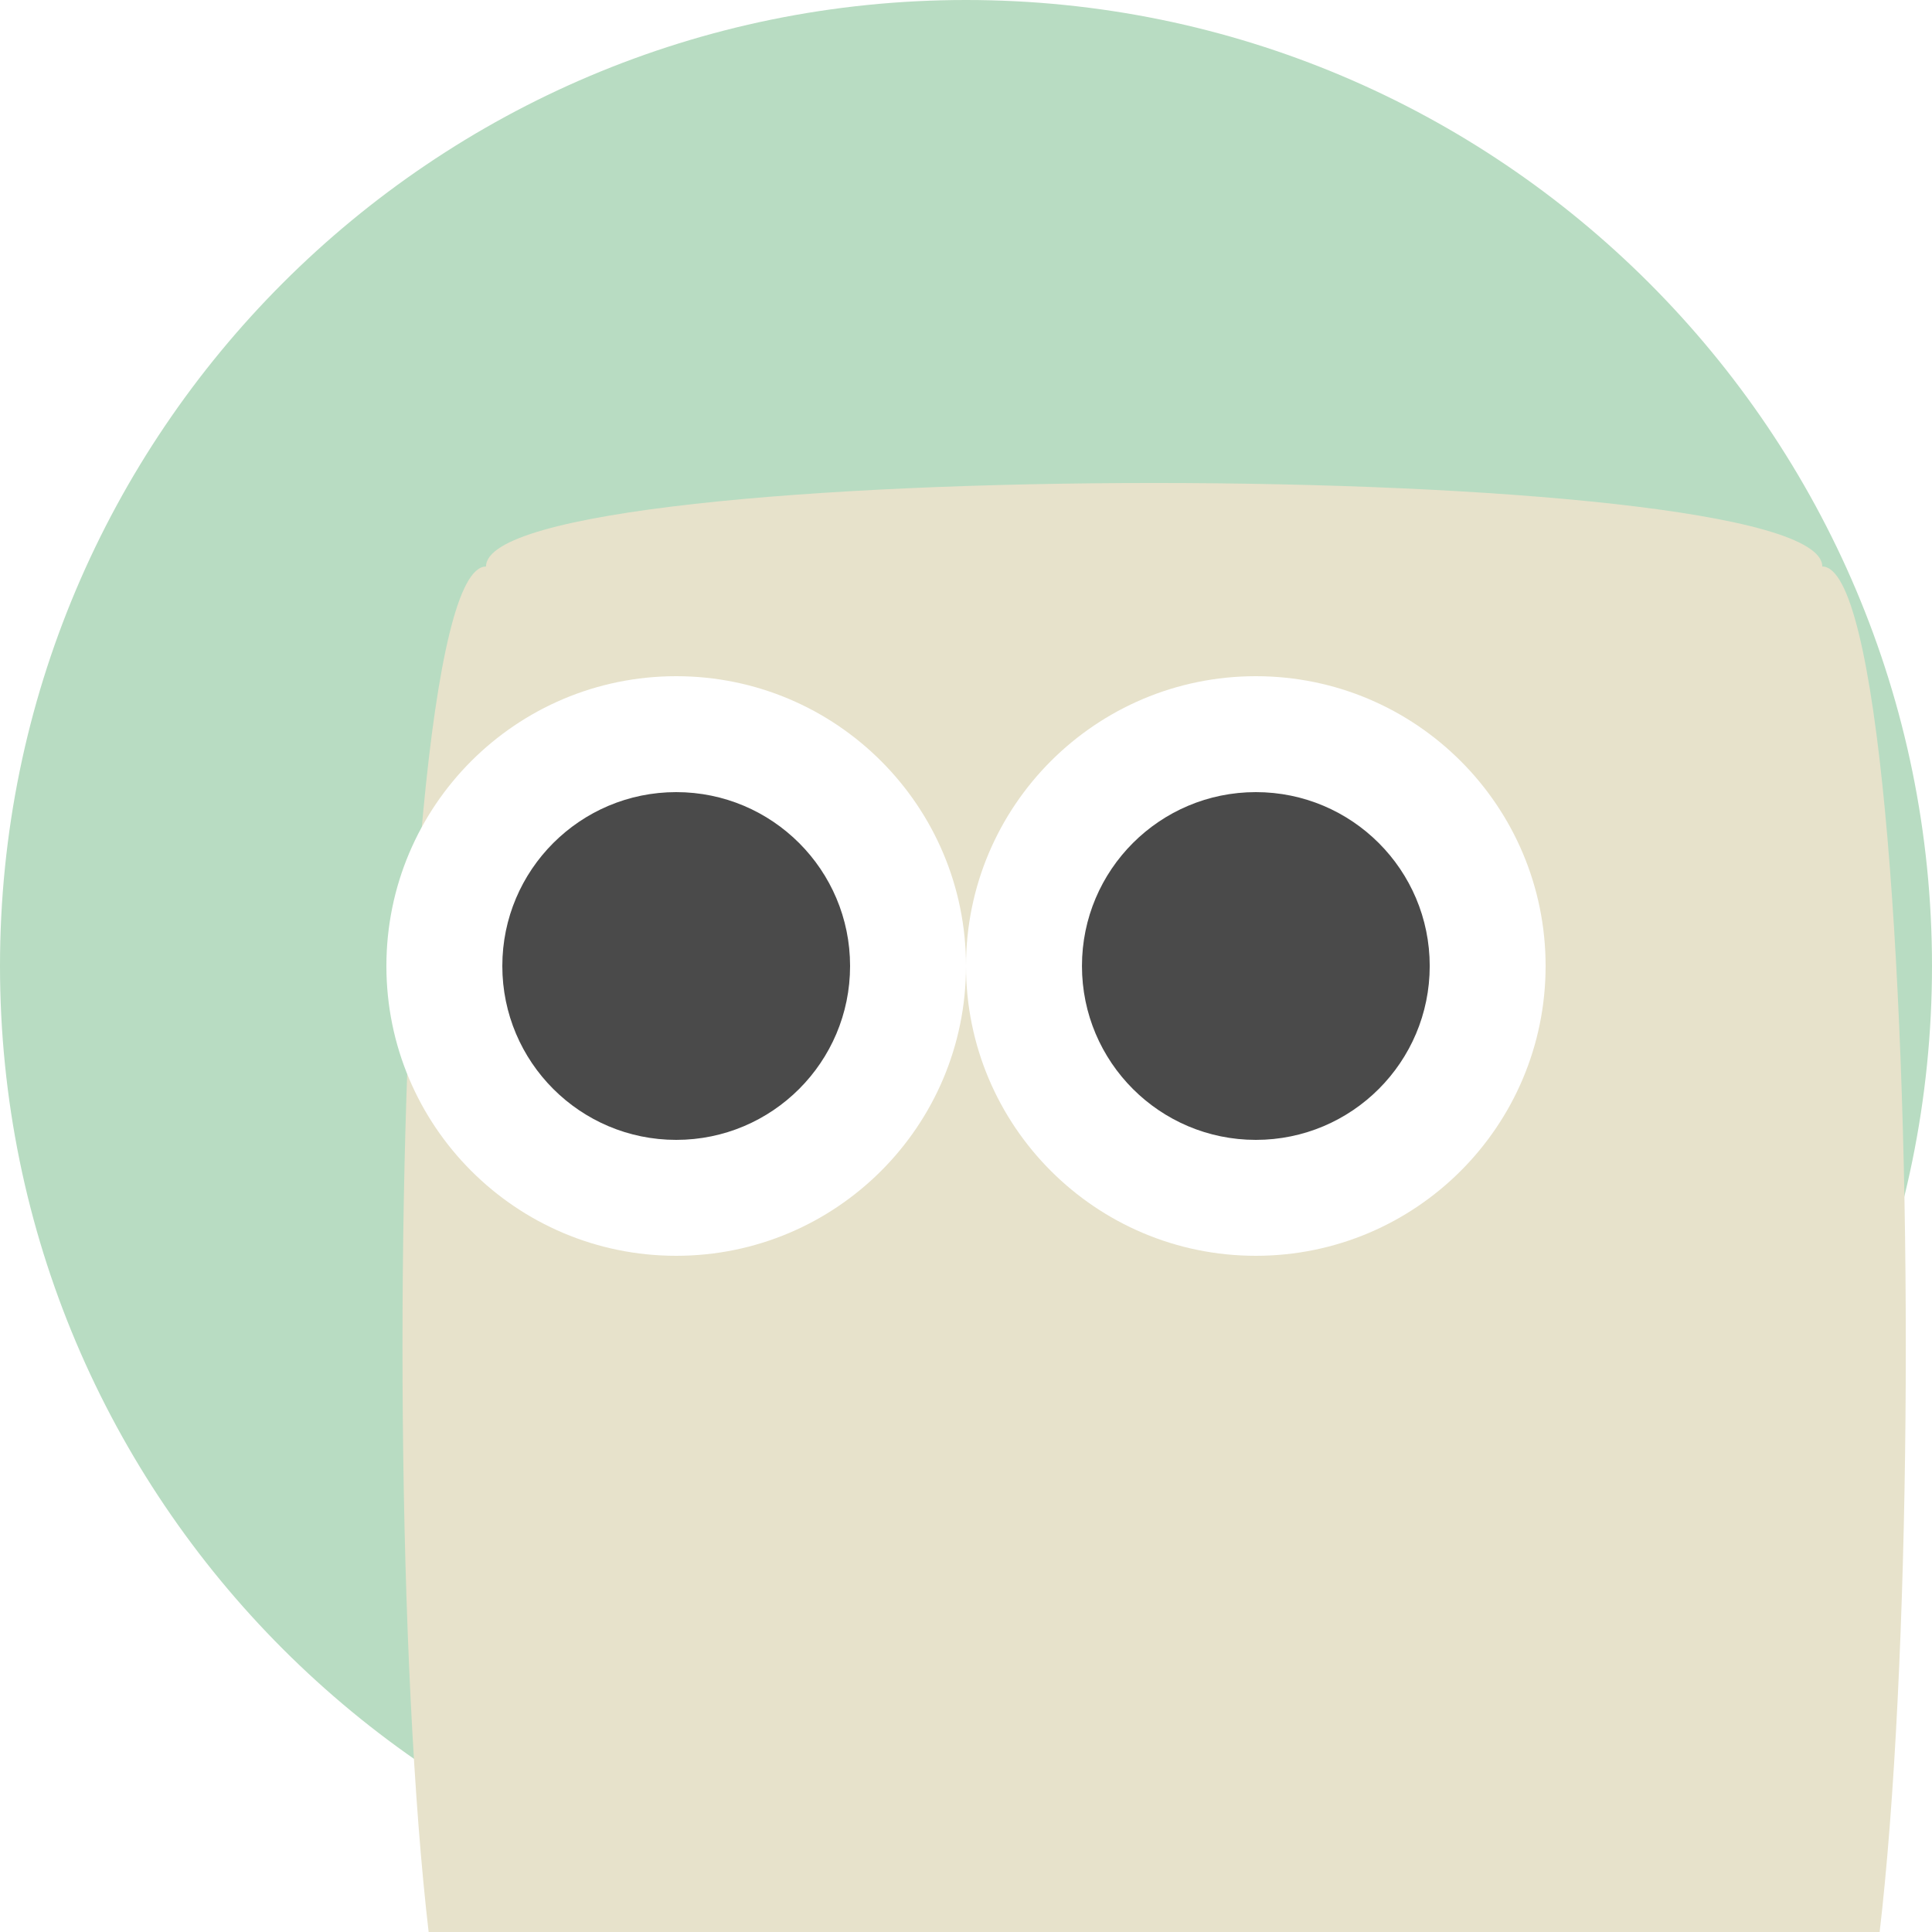 <svg width="48" height="48" viewBox="0 0 48 48" fill="none" xmlns="http://www.w3.org/2000/svg">
<path d="M48 24C48 10.745 37.255 0 24 0C10.745 0 0 10.745 0 24C0 37.255 10.745 48 24 48C37.255 48 48 37.255 48 24Z" fill="#B8DCC2"/>
<g filter="url(#filter0_d_2132_4805)">
<path d="M8.075 10.075C8.075 7.308 41.274 7.308 41.274 10.075C44.041 10.075 44.041 48.81 41.274 48.81C41.274 51.577 8.075 51.577 8.075 48.81C5.308 48.81 5.308 10.075 8.075 10.075Z" fill="#E7E2CB"/>
</g>
<path d="M16.8 31.2C20.776 31.2 24 27.976 24 24C24 20.023 20.776 16.8 16.8 16.8C12.823 16.8 9.6 20.023 9.6 24C9.6 27.976 12.823 31.2 16.8 31.2Z" fill="white"/>
<path d="M31.2 31.2C35.176 31.2 38.4 27.976 38.4 24C38.4 20.023 35.176 16.8 31.2 16.8C27.224 16.8 24 20.023 24 24C24 27.976 27.224 31.2 31.2 31.2Z" fill="white"/>
<path d="M16.8 28.32C19.186 28.32 21.12 26.386 21.12 24C21.12 21.614 19.186 19.68 16.8 19.68C14.415 19.68 12.48 21.614 12.48 24C12.48 26.386 14.415 28.32 16.8 28.32Z" fill="#4A4A4A"/>
<path d="M31.201 28.32C33.587 28.32 35.521 26.386 35.521 24C35.521 21.614 33.587 19.68 31.201 19.68C28.815 19.68 26.881 21.614 26.881 24C26.881 26.386 28.815 28.32 31.201 28.32Z" fill="#4A4A4A"/>
<defs>
<filter id="filter0_d_2132_4805" x="6" y="8" width="43.35" height="48.886" filterUnits="userSpaceOnUse" color-interpolation-filters="sRGB">
<feFlood flood-opacity="0" result="BackgroundImageFix"/>
<feColorMatrix in="SourceAlpha" type="matrix" values="0 0 0 0 0 0 0 0 0 0 0 0 0 0 0 0 0 0 127 0" result="hardAlpha"/>
<feOffset dx="4" dy="4"/>
<feGaussianBlur stdDeviation="1"/>
<feComposite in2="hardAlpha" operator="out"/>
<feColorMatrix type="matrix" values="0 0 0 0 0 0 0 0 0 0 0 0 0 0 0 0 0 0 0.25 0"/>
<feBlend mode="normal" in2="BackgroundImageFix" result="effect1_dropShadow_2132_4805"/>
<feBlend mode="normal" in="SourceGraphic" in2="effect1_dropShadow_2132_4805" result="shape"/>
</filter>
</defs>
</svg>
